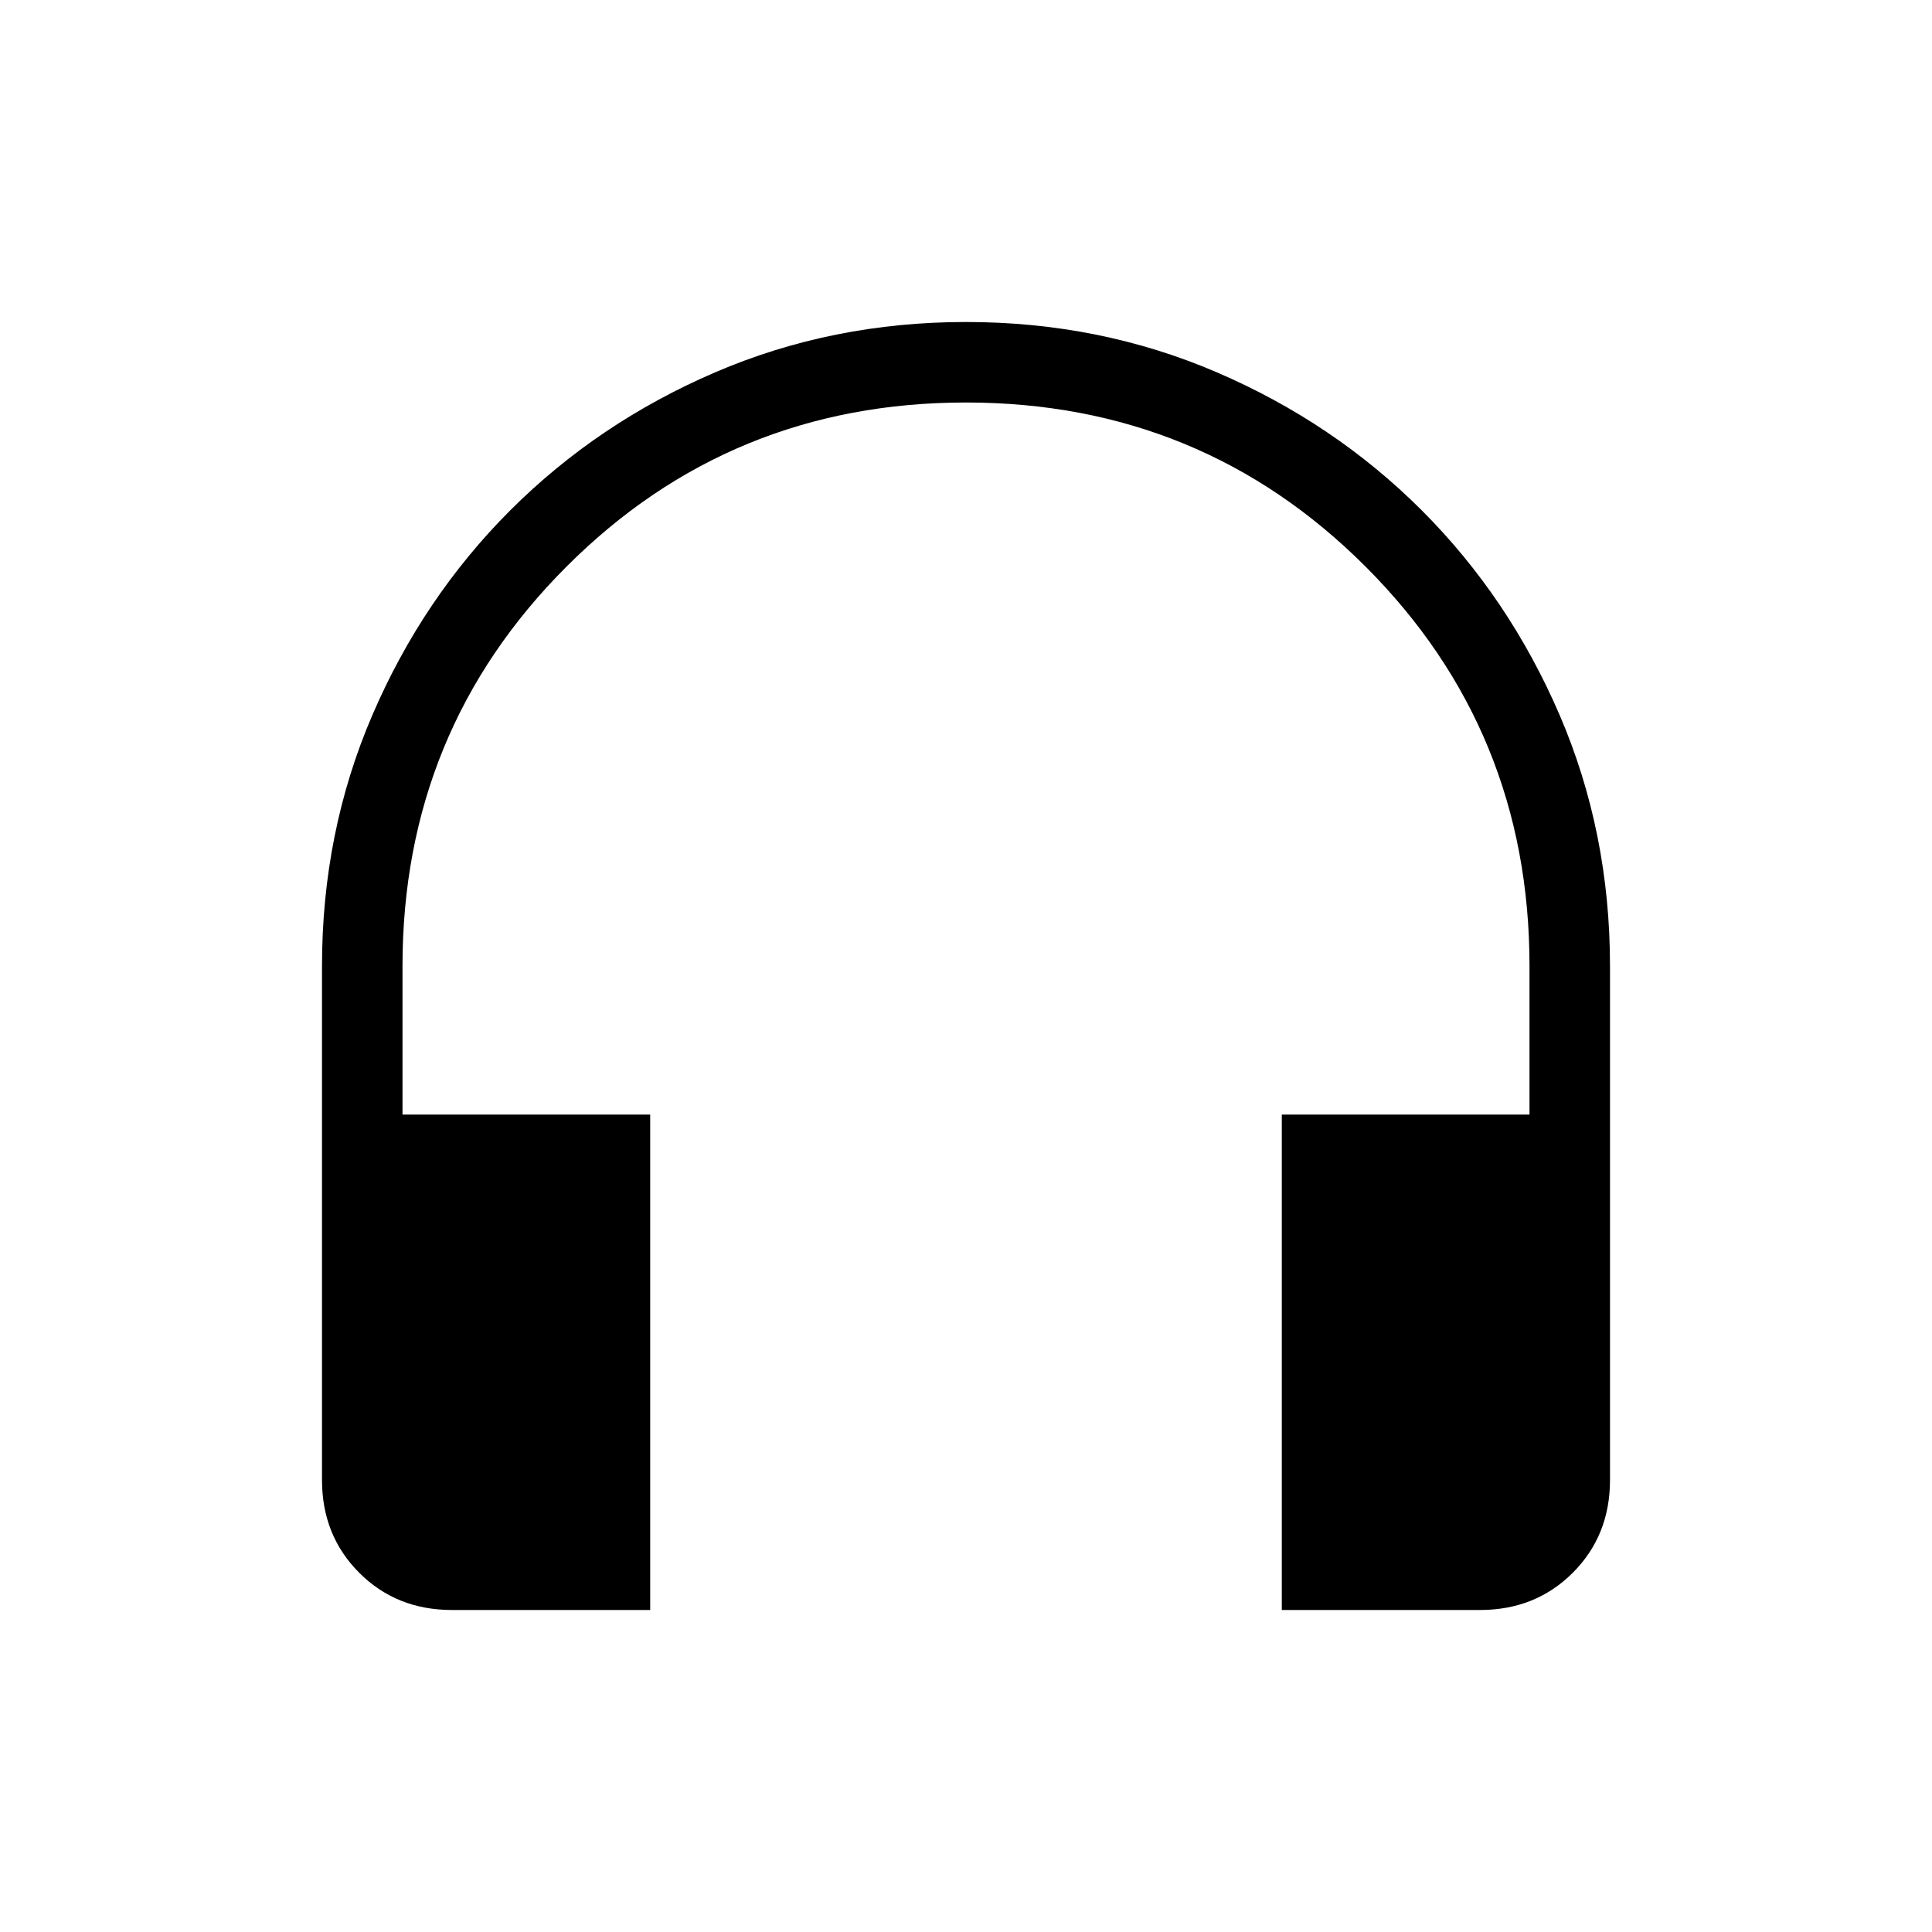 <svg xmlns="http://www.w3.org/2000/svg" width="1em" height="1em" viewBox="0 0 24 24"><path fill="currentColor" d="M8.077 20H5.615q-.69 0-1.152-.462Q4 19.075 4 18.385V12q0-1.663.626-3.118q.626-1.455 1.713-2.543q1.088-1.087 2.543-1.713Q10.337 4 12 4q1.663 0 3.118.626q1.455.626 2.543 1.713q1.087 1.088 1.713 2.543Q20 10.337 20 12v6.385q0 .69-.462 1.152q-.463.463-1.153.463h-2.462v-6.154H19V12q0-2.925-2.037-4.962T12 5Q9.075 5 7.038 7.038T5 12v1.846h3.077z"/></svg>